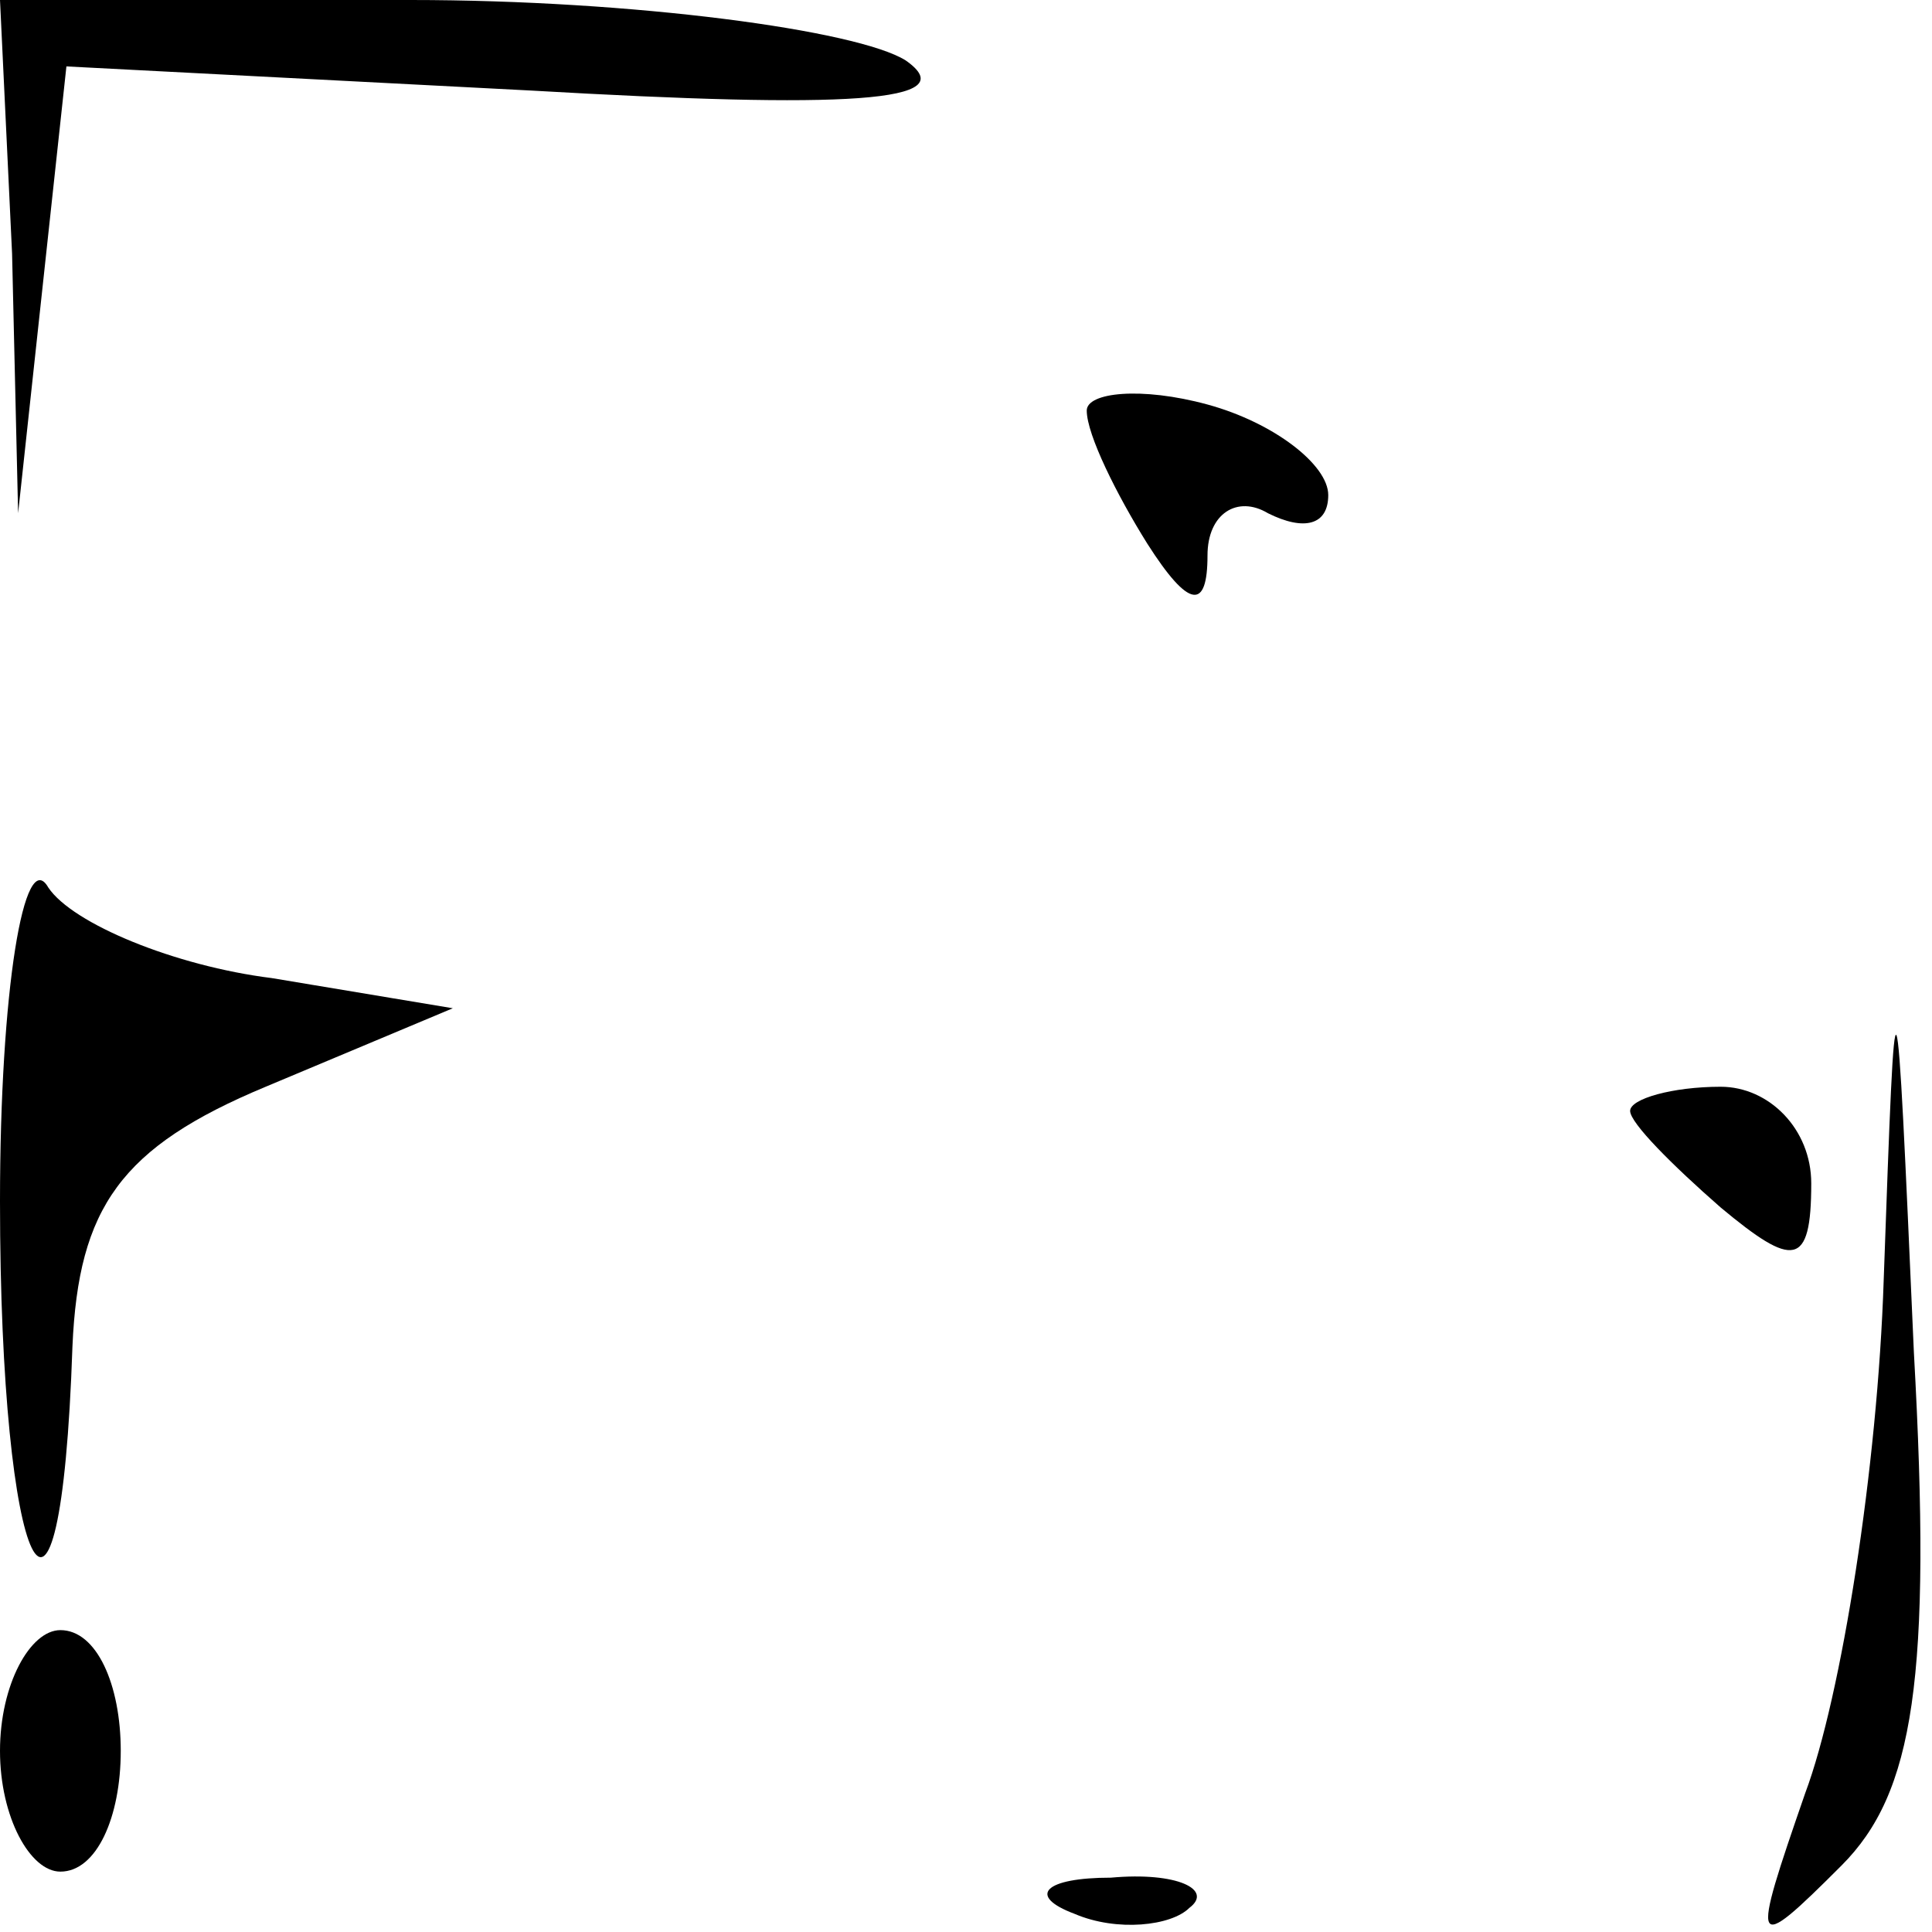 <?xml version="1.0" standalone="no"?>
<!DOCTYPE svg PUBLIC "-//W3C//DTD SVG 20010904//EN"
 "http://www.w3.org/TR/2001/REC-SVG-20010904/DTD/svg10.dtd">
<svg version="1.0" xmlns="http://www.w3.org/2000/svg"
 width="32pt" height="32pt" viewBox="0 0 32 32"
 preserveAspectRatio="xMidYMid meet">
<g transform="translate(0,32) scale(0.1,-0.1)"
fill="#000000" stroke="none">
<path fill="#000000" stroke="none" d="M2 278 l1 -43 4 37 4 37 77 -4 c52 -3
72 -2 62 5 -8 5 -45 10 -82 10 l-68 0 2 -42z"/>
<path fill="#000000" stroke="none" d="M180 252 c0 -4 5 -14 10 -22 7 -11 10
-11 10 -2 0 7 5 10 10 7 6 -3 10 -2 10 3 0 5 -9 12 -20 15 -11 3 -20 2 -20 -1z"/>
<path fill="#000000" stroke="none" d="M0 121 c0 -62 10 -83 12 -24 1 23 8 33
32 43 l31 13 -30 5 c-16 2 -33 9 -37 15 -4 7 -8 -17 -8 -52z"/>
<path fill="#000000" stroke="none" d="M312 108 c-1 -31 -7 -69 -13 -85 -9
-26 -9 -27 6 -12 12 12 15 31 12 85 -3 68 -3 68 -5 12z"/>
<path fill="#000000" stroke="none" d="M270 136 c0 -2 7 -9 15 -16 12 -10 15
-10 15 4 0 9 -7 16 -15 16 -8 0 -15 -2 -15 -4z"/>
<path fill="#000000" stroke="none" d="M0 30 c0 -11 5 -20 10 -20 6 0 10 9 10
20 0 11 -4 20 -10 20 -5 0 -10 -9 -10 -20z"/>
<path fill="#000000" stroke="none" d="M178 3 c7 -3 16 -2 19 1 4 3 -2 6 -13
5 -11 0 -14 -3 -6 -6z"/>
</g>
</svg>
